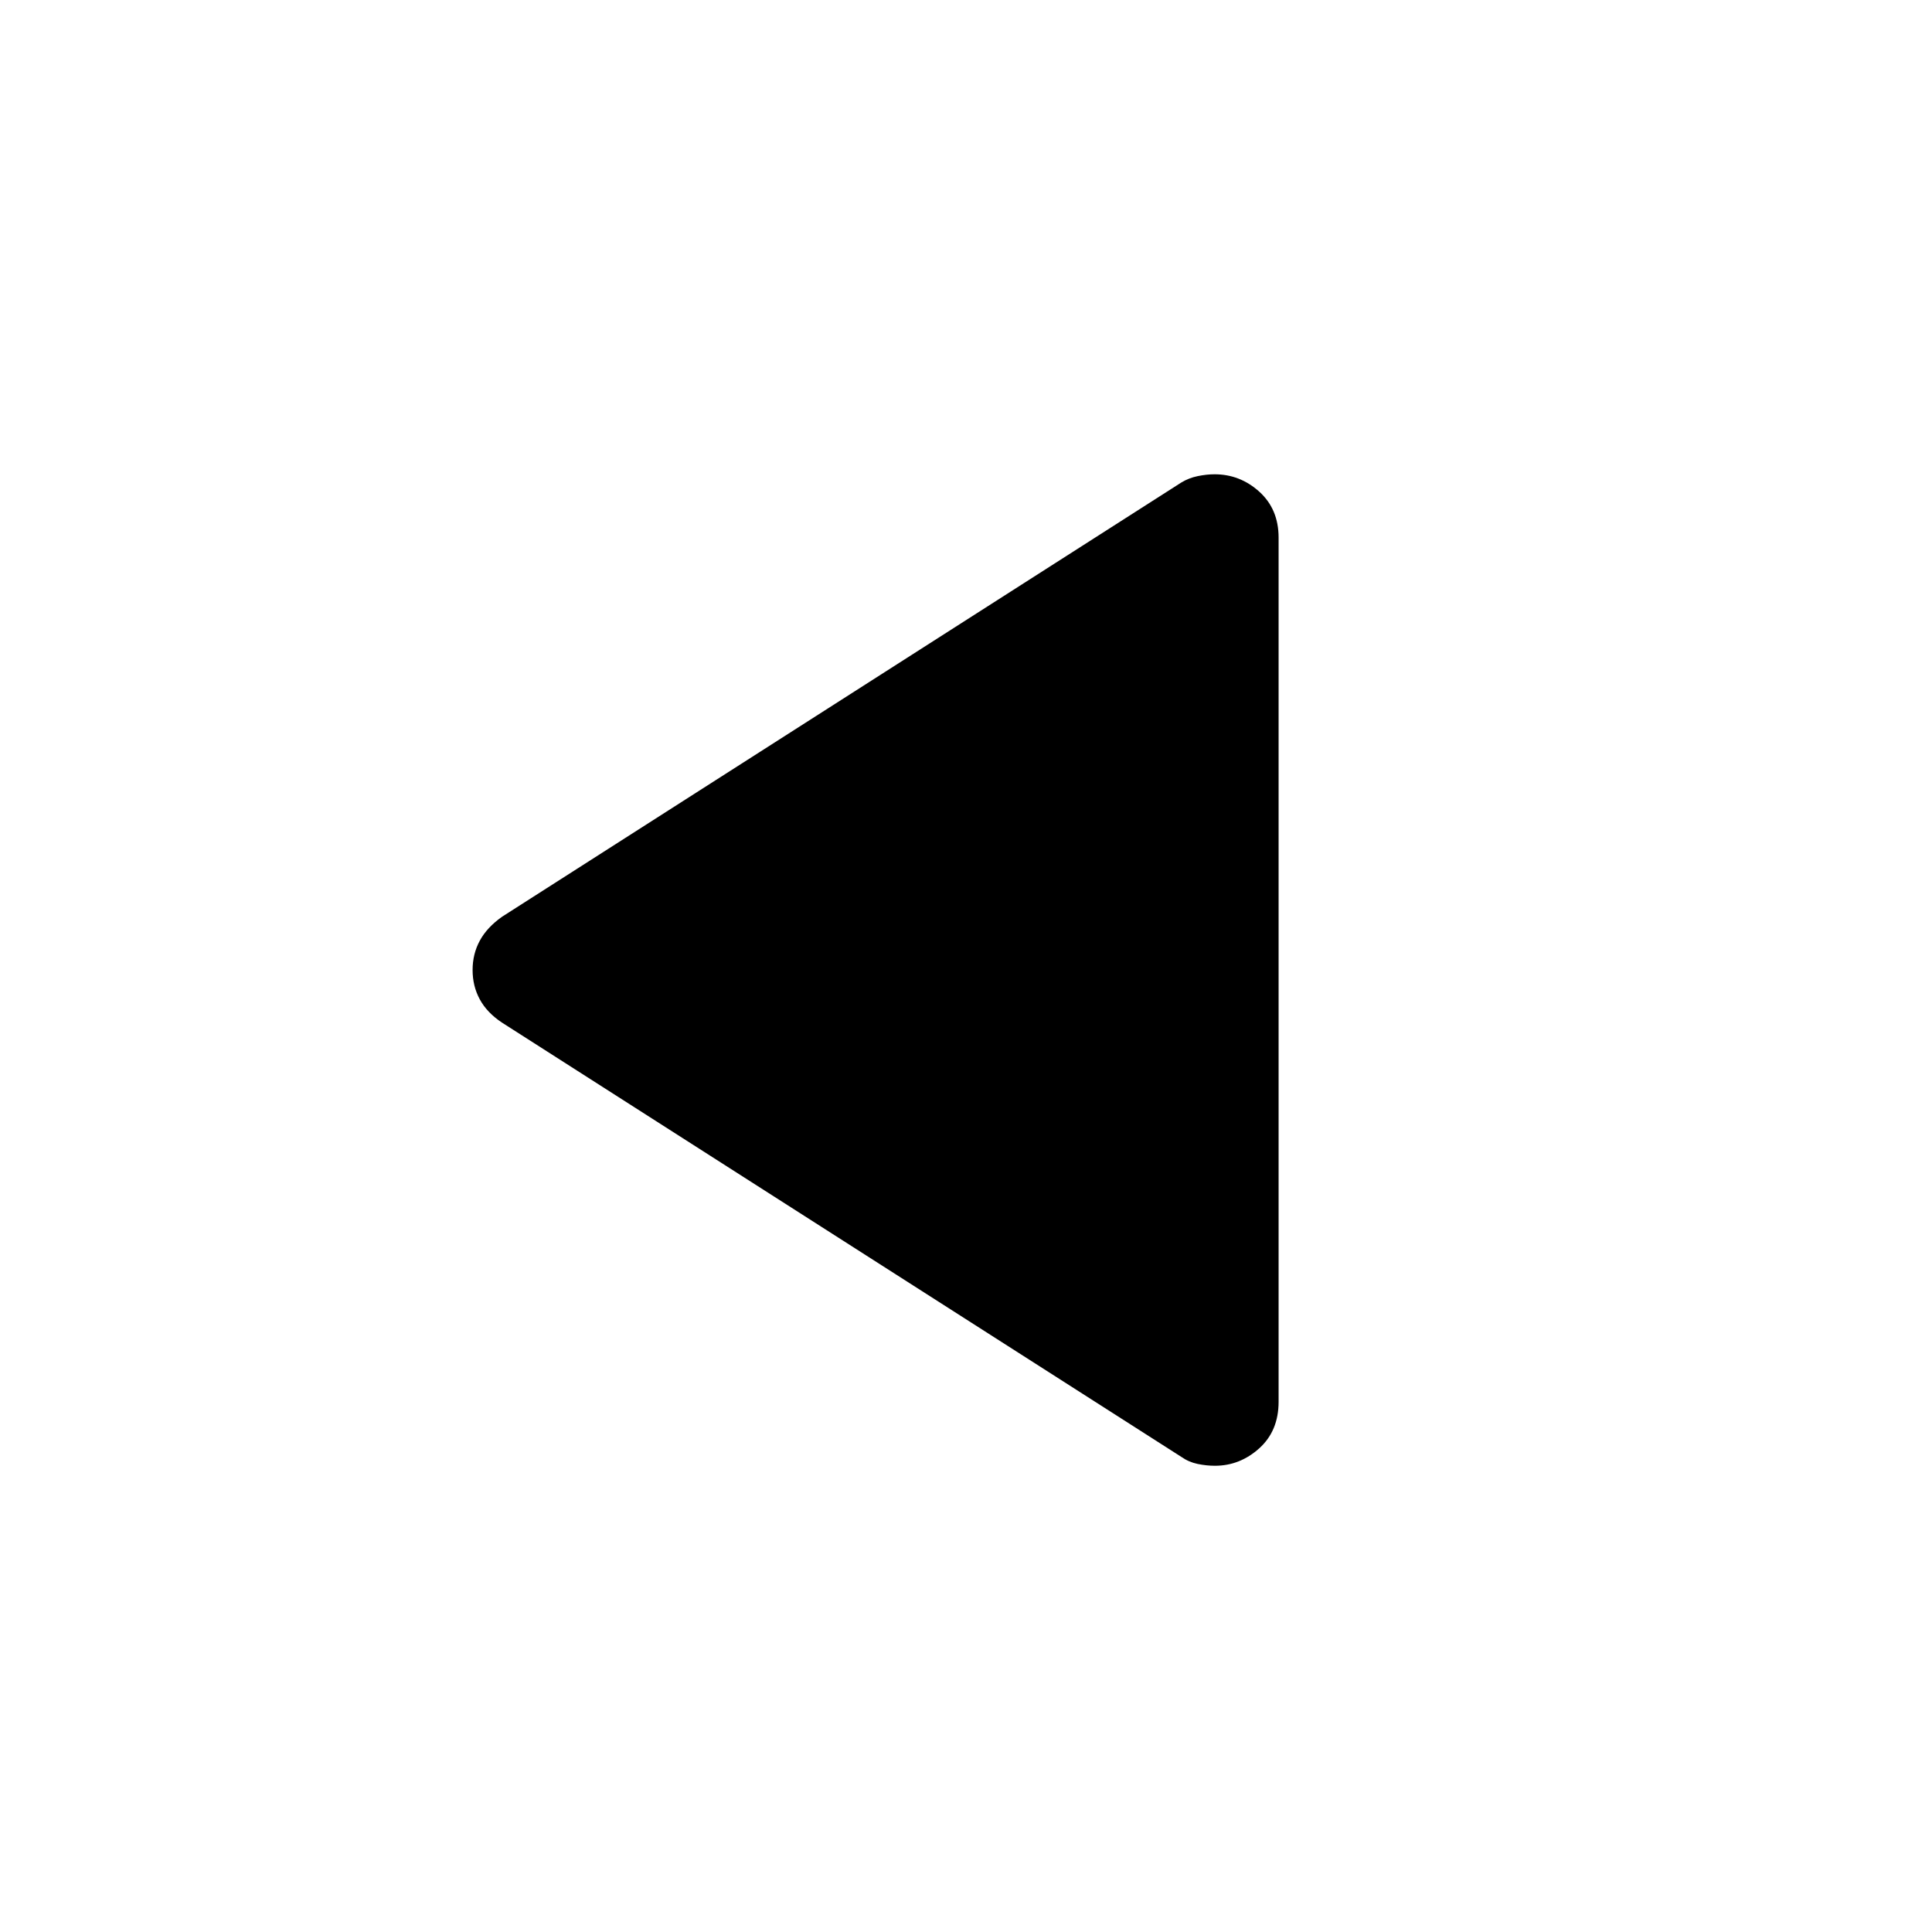 <svg xmlns="http://www.w3.org/2000/svg" height="40" viewBox="0 -960 960 960" width="40"><path d="M249.5-451.83q-7.5-4.96-11.08-11.57-3.59-6.6-3.59-14.6t3.59-14.6q3.58-6.61 11.08-11.9L587-720.25q3.69-2.25 8.13-3.17 4.44-.91 8.39-.91 12.65 0 22.23 8.66 9.58 8.67 9.58 22.81v429.39q0 14.47-9.62 23.14-9.63 8.66-22.02 8.66-4.19 0-8.61-.91-4.41-.92-8.08-3.5L249.5-451.83Z"/></svg>